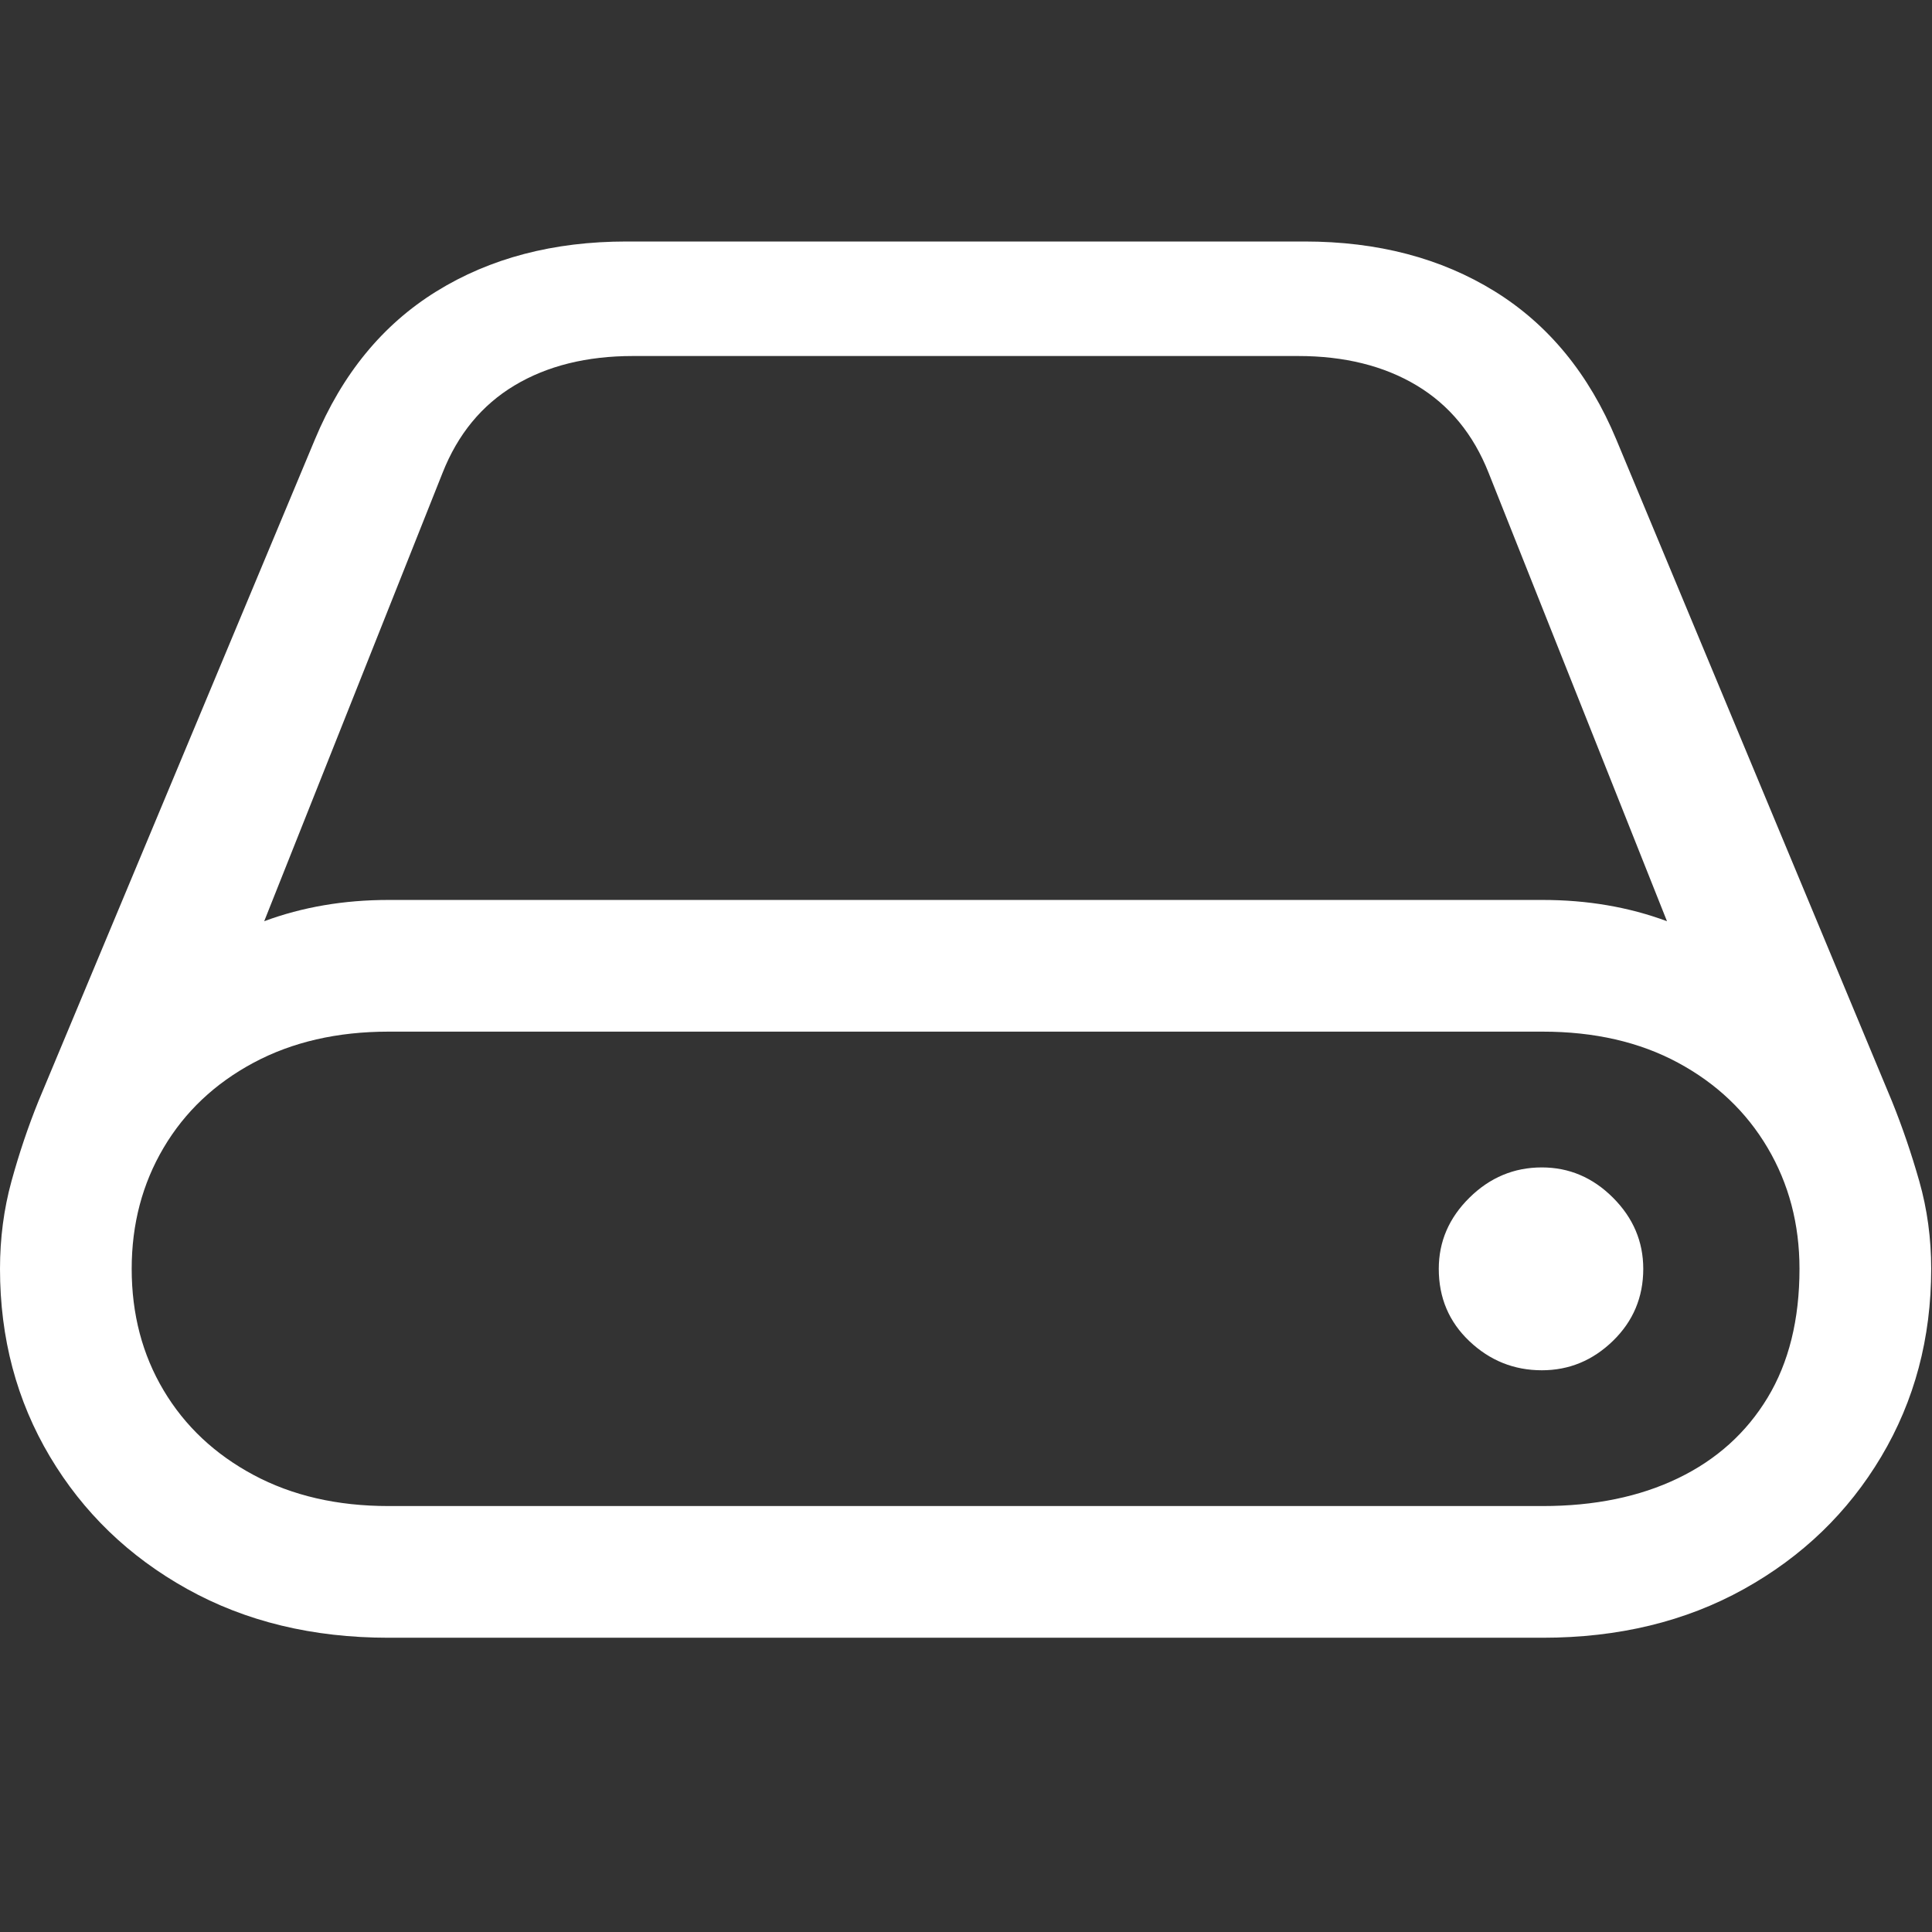 <svg width="1024" height="1024" viewBox="0 0 1024 1024" fill="none" xmlns="http://www.w3.org/2000/svg">
<rect x="0" y="0" width="1024" height="1024" fill="#333333" stroke="none"/>
<path d="M0 672.515C0 709.22 8.815 742.385 26.445 772.01C44.076 801.635 68.353 825.046 99.279 842.242C130.204 859.436 165.754 868.037 205.927 868.037H817.639C857.813 868.037 893.362 859.436 924.288 842.242C955.216 825.046 979.494 801.635 997.121 772.01C1014.75 742.385 1023.57 709.22 1023.57 672.515C1023.57 656.329 1021.47 640.867 1017.28 626.127C1013.09 611.387 1008.25 597.225 1002.76 583.641L856.657 232.914C842.206 198.232 820.746 172.075 792.278 154.445C763.809 136.815 730.211 128 691.482 128H332.085C293.356 128 259.757 136.815 231.289 154.445C202.82 172.075 181.361 198.232 166.909 232.914L20.376 583.641C14.885 597.225 10.116 611.387 6.069 626.127C2.023 640.867 0 656.329 0 672.515ZM69.799 672.515C69.799 648.815 75.434 627.428 86.706 608.352C97.978 589.277 113.874 574.248 134.395 563.265C154.915 552.282 178.76 546.791 205.927 546.791H817.639C845.097 546.791 869.013 552.282 889.389 563.265C909.765 574.248 925.588 589.277 936.86 608.352C948.132 627.428 953.768 648.815 953.768 672.515C953.768 699.394 948.132 722.154 936.86 740.796C925.588 759.438 909.765 773.672 889.389 783.499C869.013 793.325 845.097 798.239 817.639 798.239H205.927C178.76 798.239 154.915 792.748 134.395 781.765C113.874 770.782 97.978 755.825 86.706 736.894C75.434 717.964 69.799 696.504 69.799 672.515ZM140.03 488.264L234.54 250.689C242.633 230.168 255.35 214.706 272.691 204.301C290.032 193.897 310.986 188.694 335.553 188.694H688.014C712.58 188.694 733.534 193.897 750.875 204.301C768.217 214.706 780.934 230.168 789.026 250.689L883.536 488.264C873.42 484.507 862.871 481.689 851.888 479.81C840.905 477.931 829.489 476.992 817.639 476.992H205.927C194.077 476.992 182.661 477.931 171.678 479.81C160.695 481.689 150.146 484.507 140.03 488.264ZM762.581 672.515C762.581 687.833 768 700.622 778.838 710.882C789.677 721.142 802.466 726.273 817.206 726.273C831.657 726.273 844.229 721.07 854.923 710.666C865.616 700.261 870.964 687.544 870.964 672.515C870.964 658.064 865.616 645.491 854.923 634.798C844.229 624.104 831.657 618.757 817.206 618.757C802.466 618.757 789.677 624.104 778.838 634.798C768 645.491 762.581 658.064 762.581 672.515Z" fill="white"/>
</svg>
